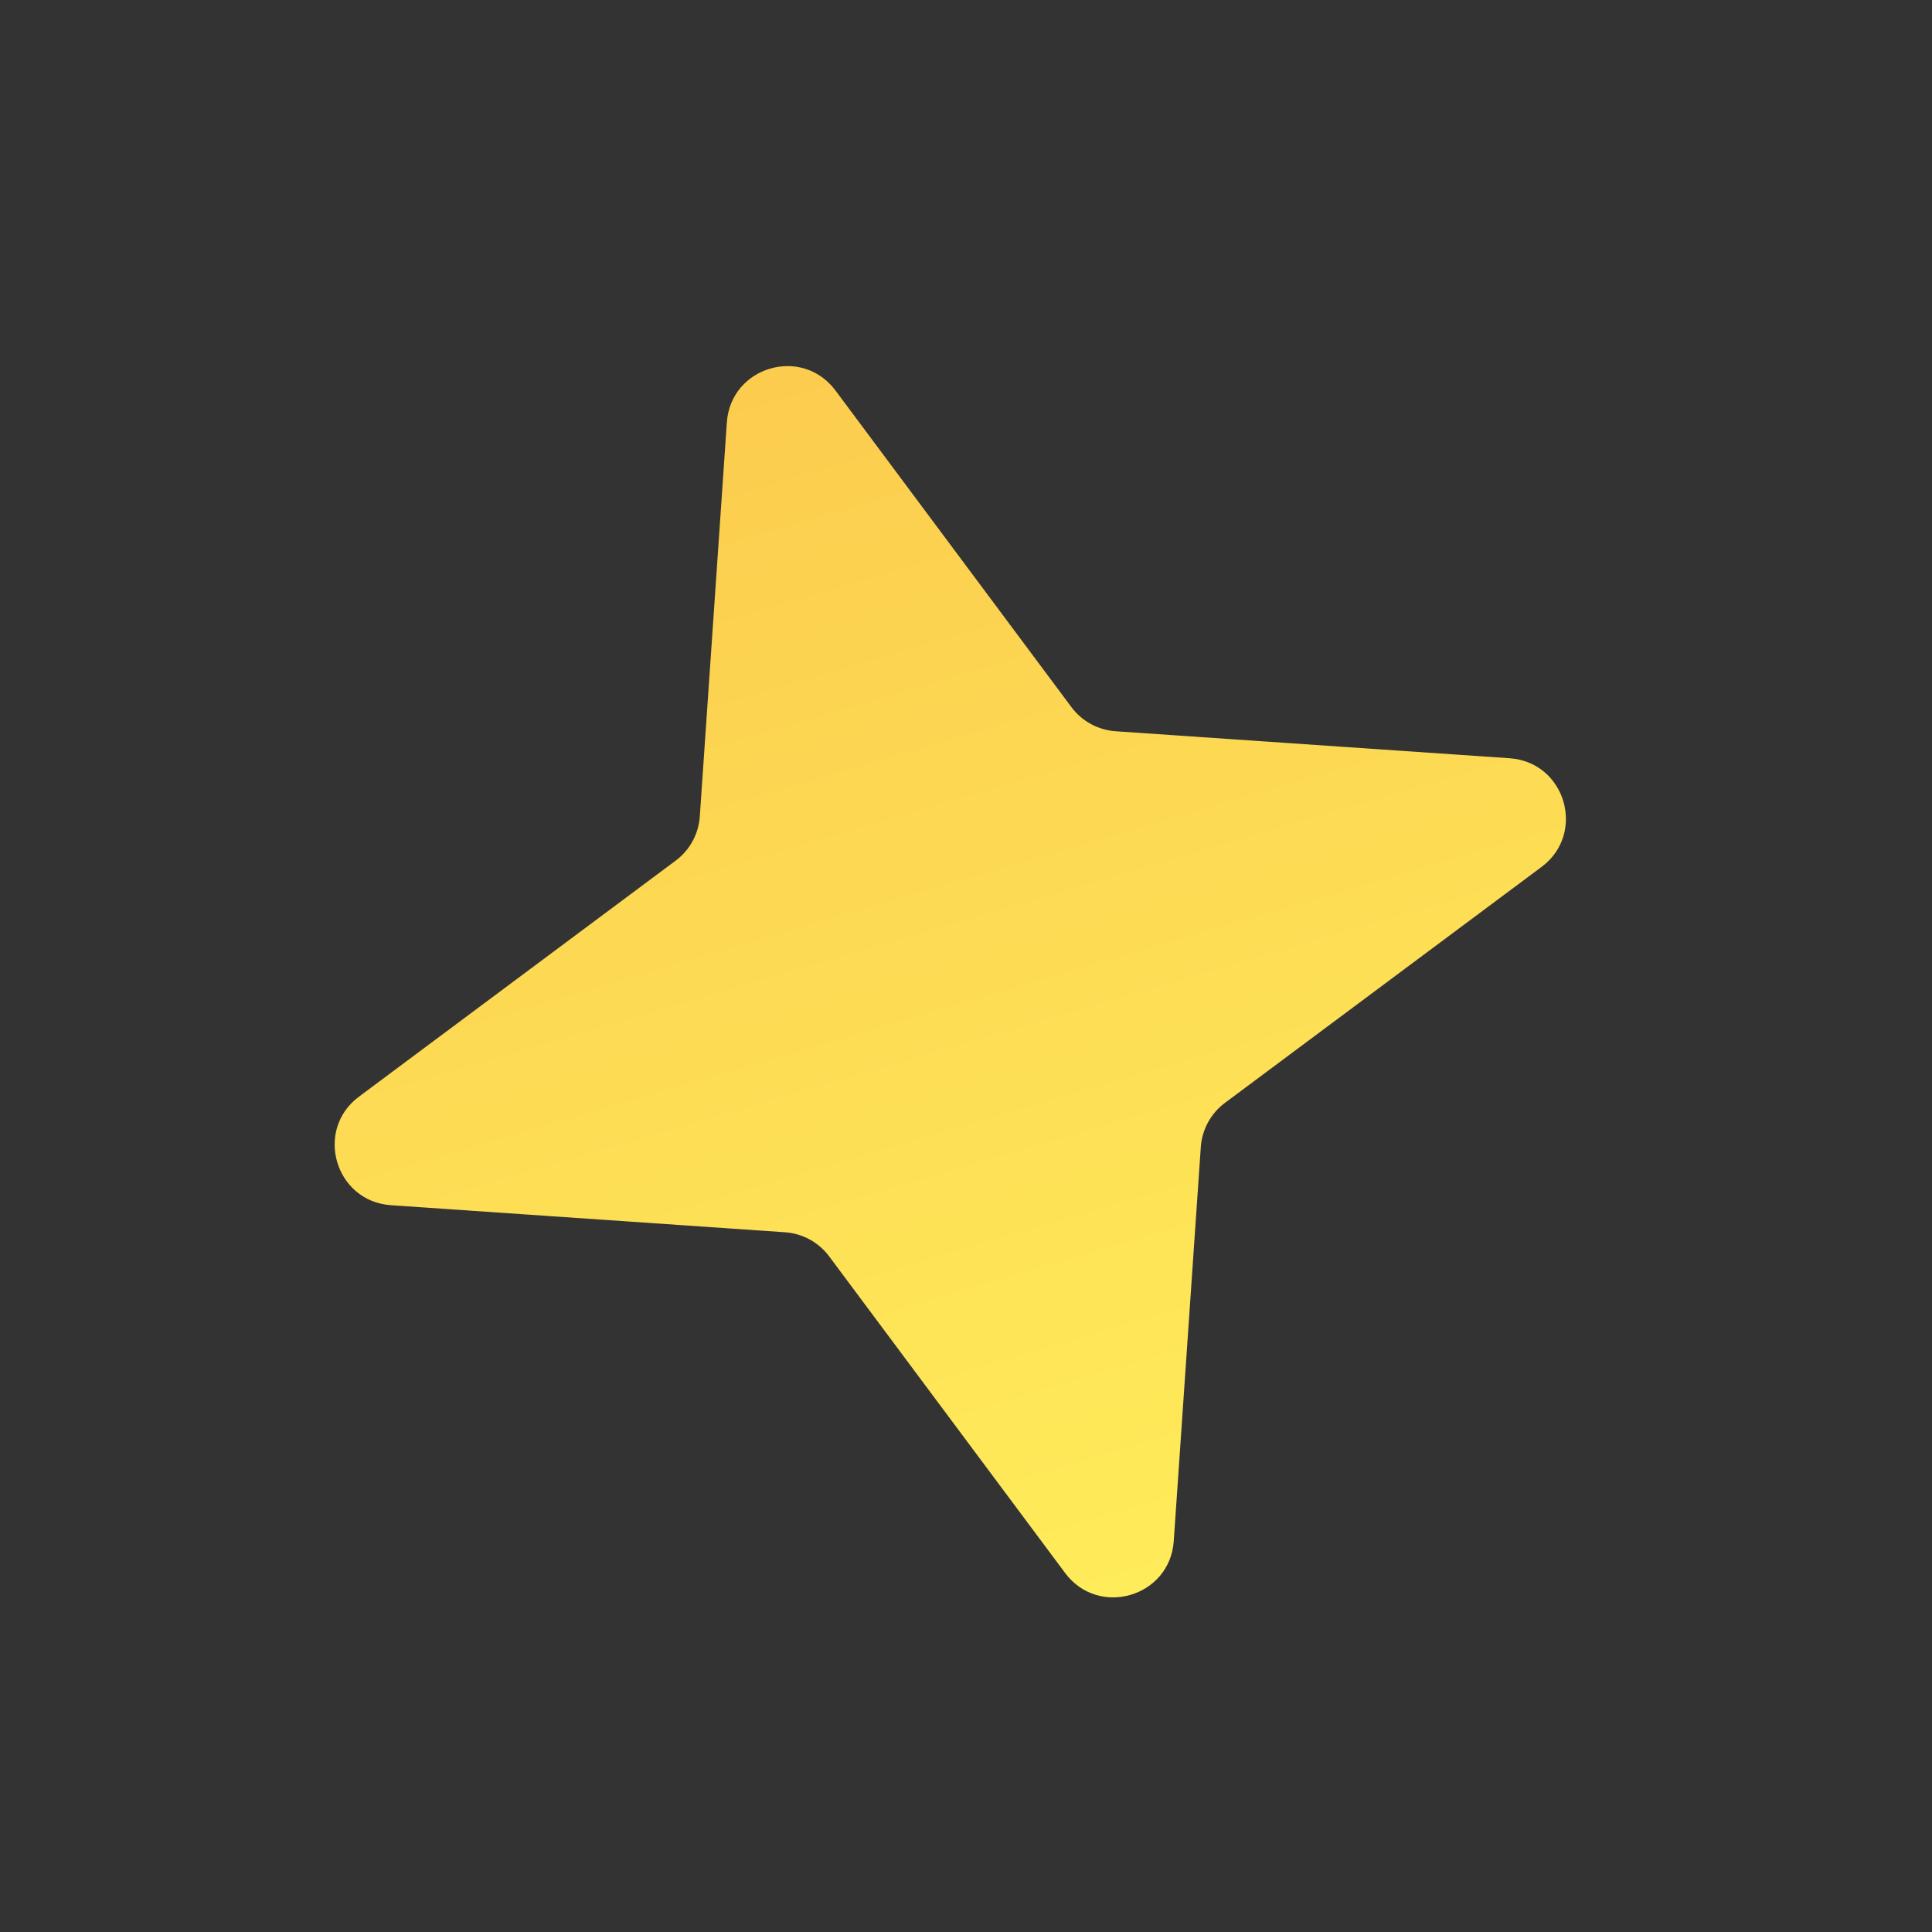 <svg width="32" height="32" viewBox="0 0 32 32" fill="none" xmlns="http://www.w3.org/2000/svg">
<rect x="0" y="0" width="32" height="32" fill="#333333" stroke="none"/>
<path d="M12.039 6.997C12.102 6.071 13.283 5.723 13.838 6.468L17.746 11.712C17.92 11.946 18.188 12.092 18.479 12.112L25.004 12.559C25.93 12.623 26.277 13.804 25.533 14.359L20.289 18.267C20.055 18.441 19.909 18.709 19.889 19L19.441 25.525C19.378 26.451 18.197 26.798 17.642 26.054L13.734 20.81C13.56 20.576 13.292 20.43 13.001 20.41L6.476 19.962C5.55 19.899 5.202 18.717 5.947 18.163L11.191 14.255C11.425 14.081 11.571 13.813 11.591 13.522L12.039 6.997Z" fill="url(#paint0_linear_2009_420)"/>
<defs>
<linearGradient id="paint0_linear_2009_420" x1="20.845" y1="27.754" x2="9.799" y2="-9.812" gradientUnits="userSpaceOnUse">
<stop stop-color="#FFEF5B"/>
<stop offset="1" stop-color="#F9B345"/>
</linearGradient>
</defs>
</svg>
